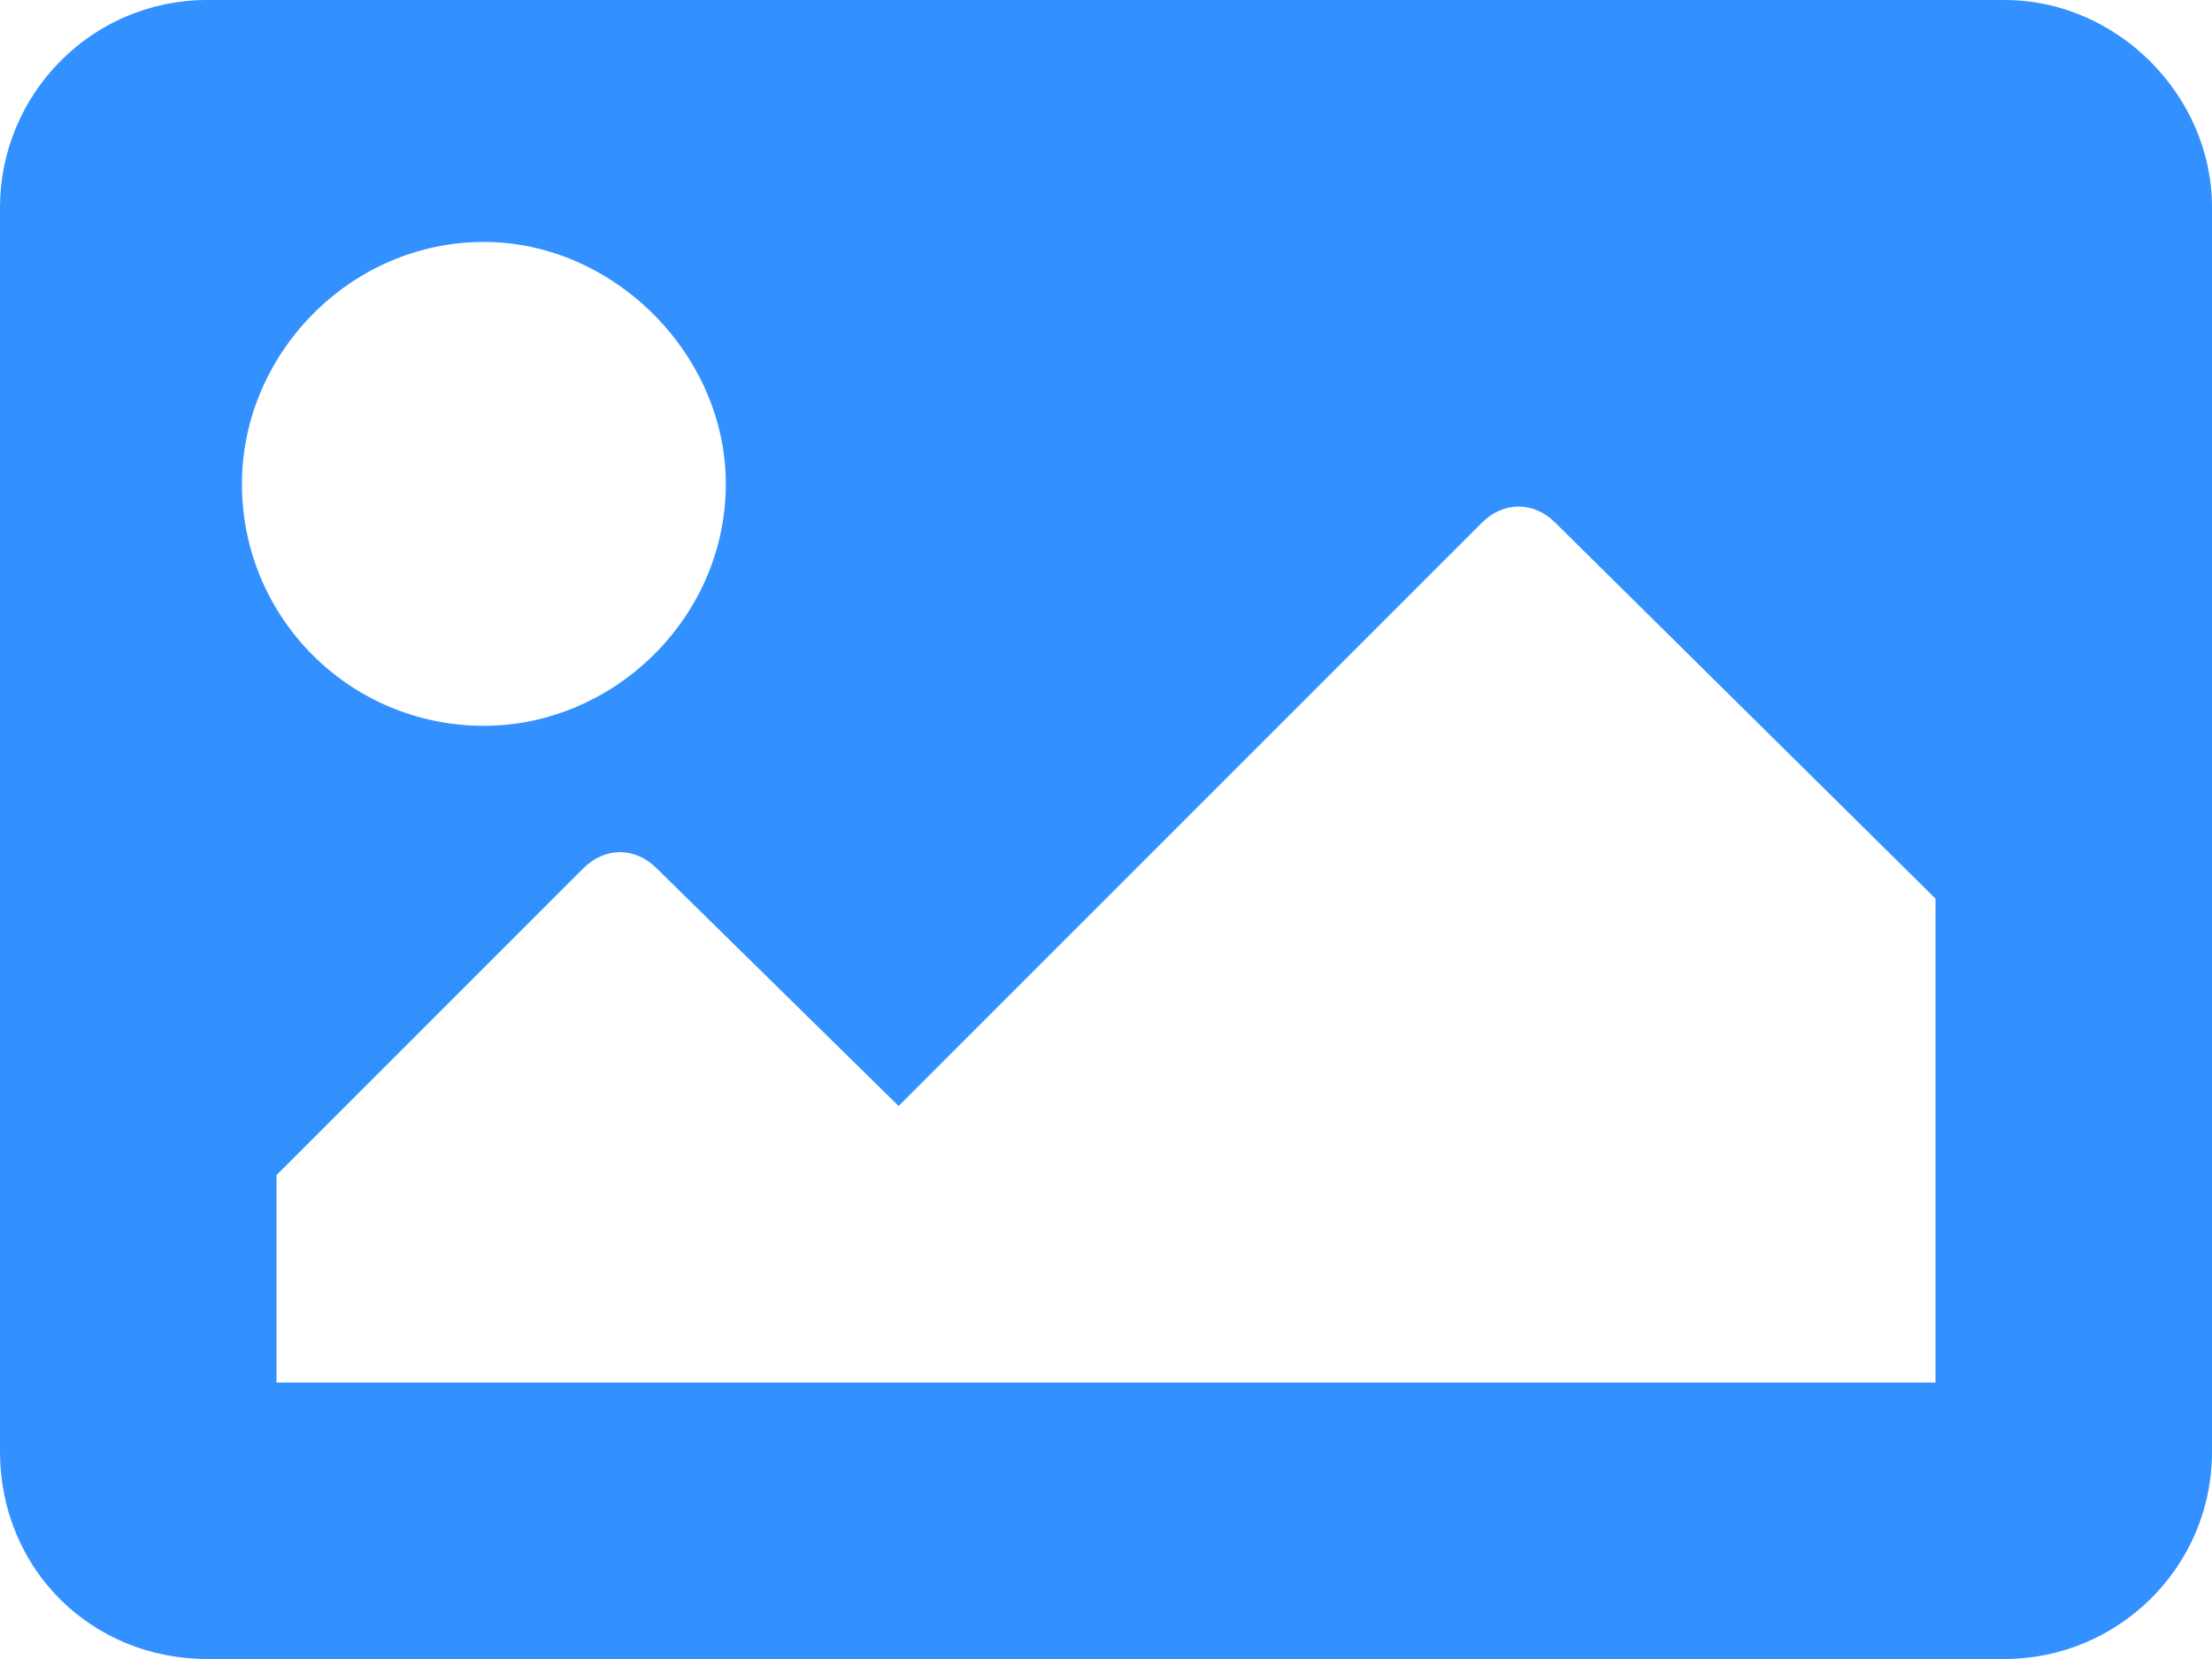 <svg width="16" height="12" viewBox="0 0 16 12" fill="none" xmlns="http://www.w3.org/2000/svg">
<path d="M14.5 12C15.312 12 16 11.344 16 10.5V1.5C16 0.688 15.312 0 14.5 0H1.5C0.656 0 0 0.688 0 1.5V10.5C0 11.344 0.656 12 1.5 12H14.5ZM3.5 1.75C4.438 1.75 5.25 2.562 5.25 3.5C5.25 4.469 4.438 5.25 3.5 5.25C2.531 5.25 1.75 4.469 1.75 3.5C1.75 2.562 2.531 1.75 3.5 1.75ZM2 10V8.5L4.219 6.281C4.375 6.125 4.594 6.125 4.75 6.281L6.5 8L10.719 3.781C10.875 3.625 11.094 3.625 11.25 3.781L14 6.5V10H2Z" fill="#3291FF"/>
</svg>
